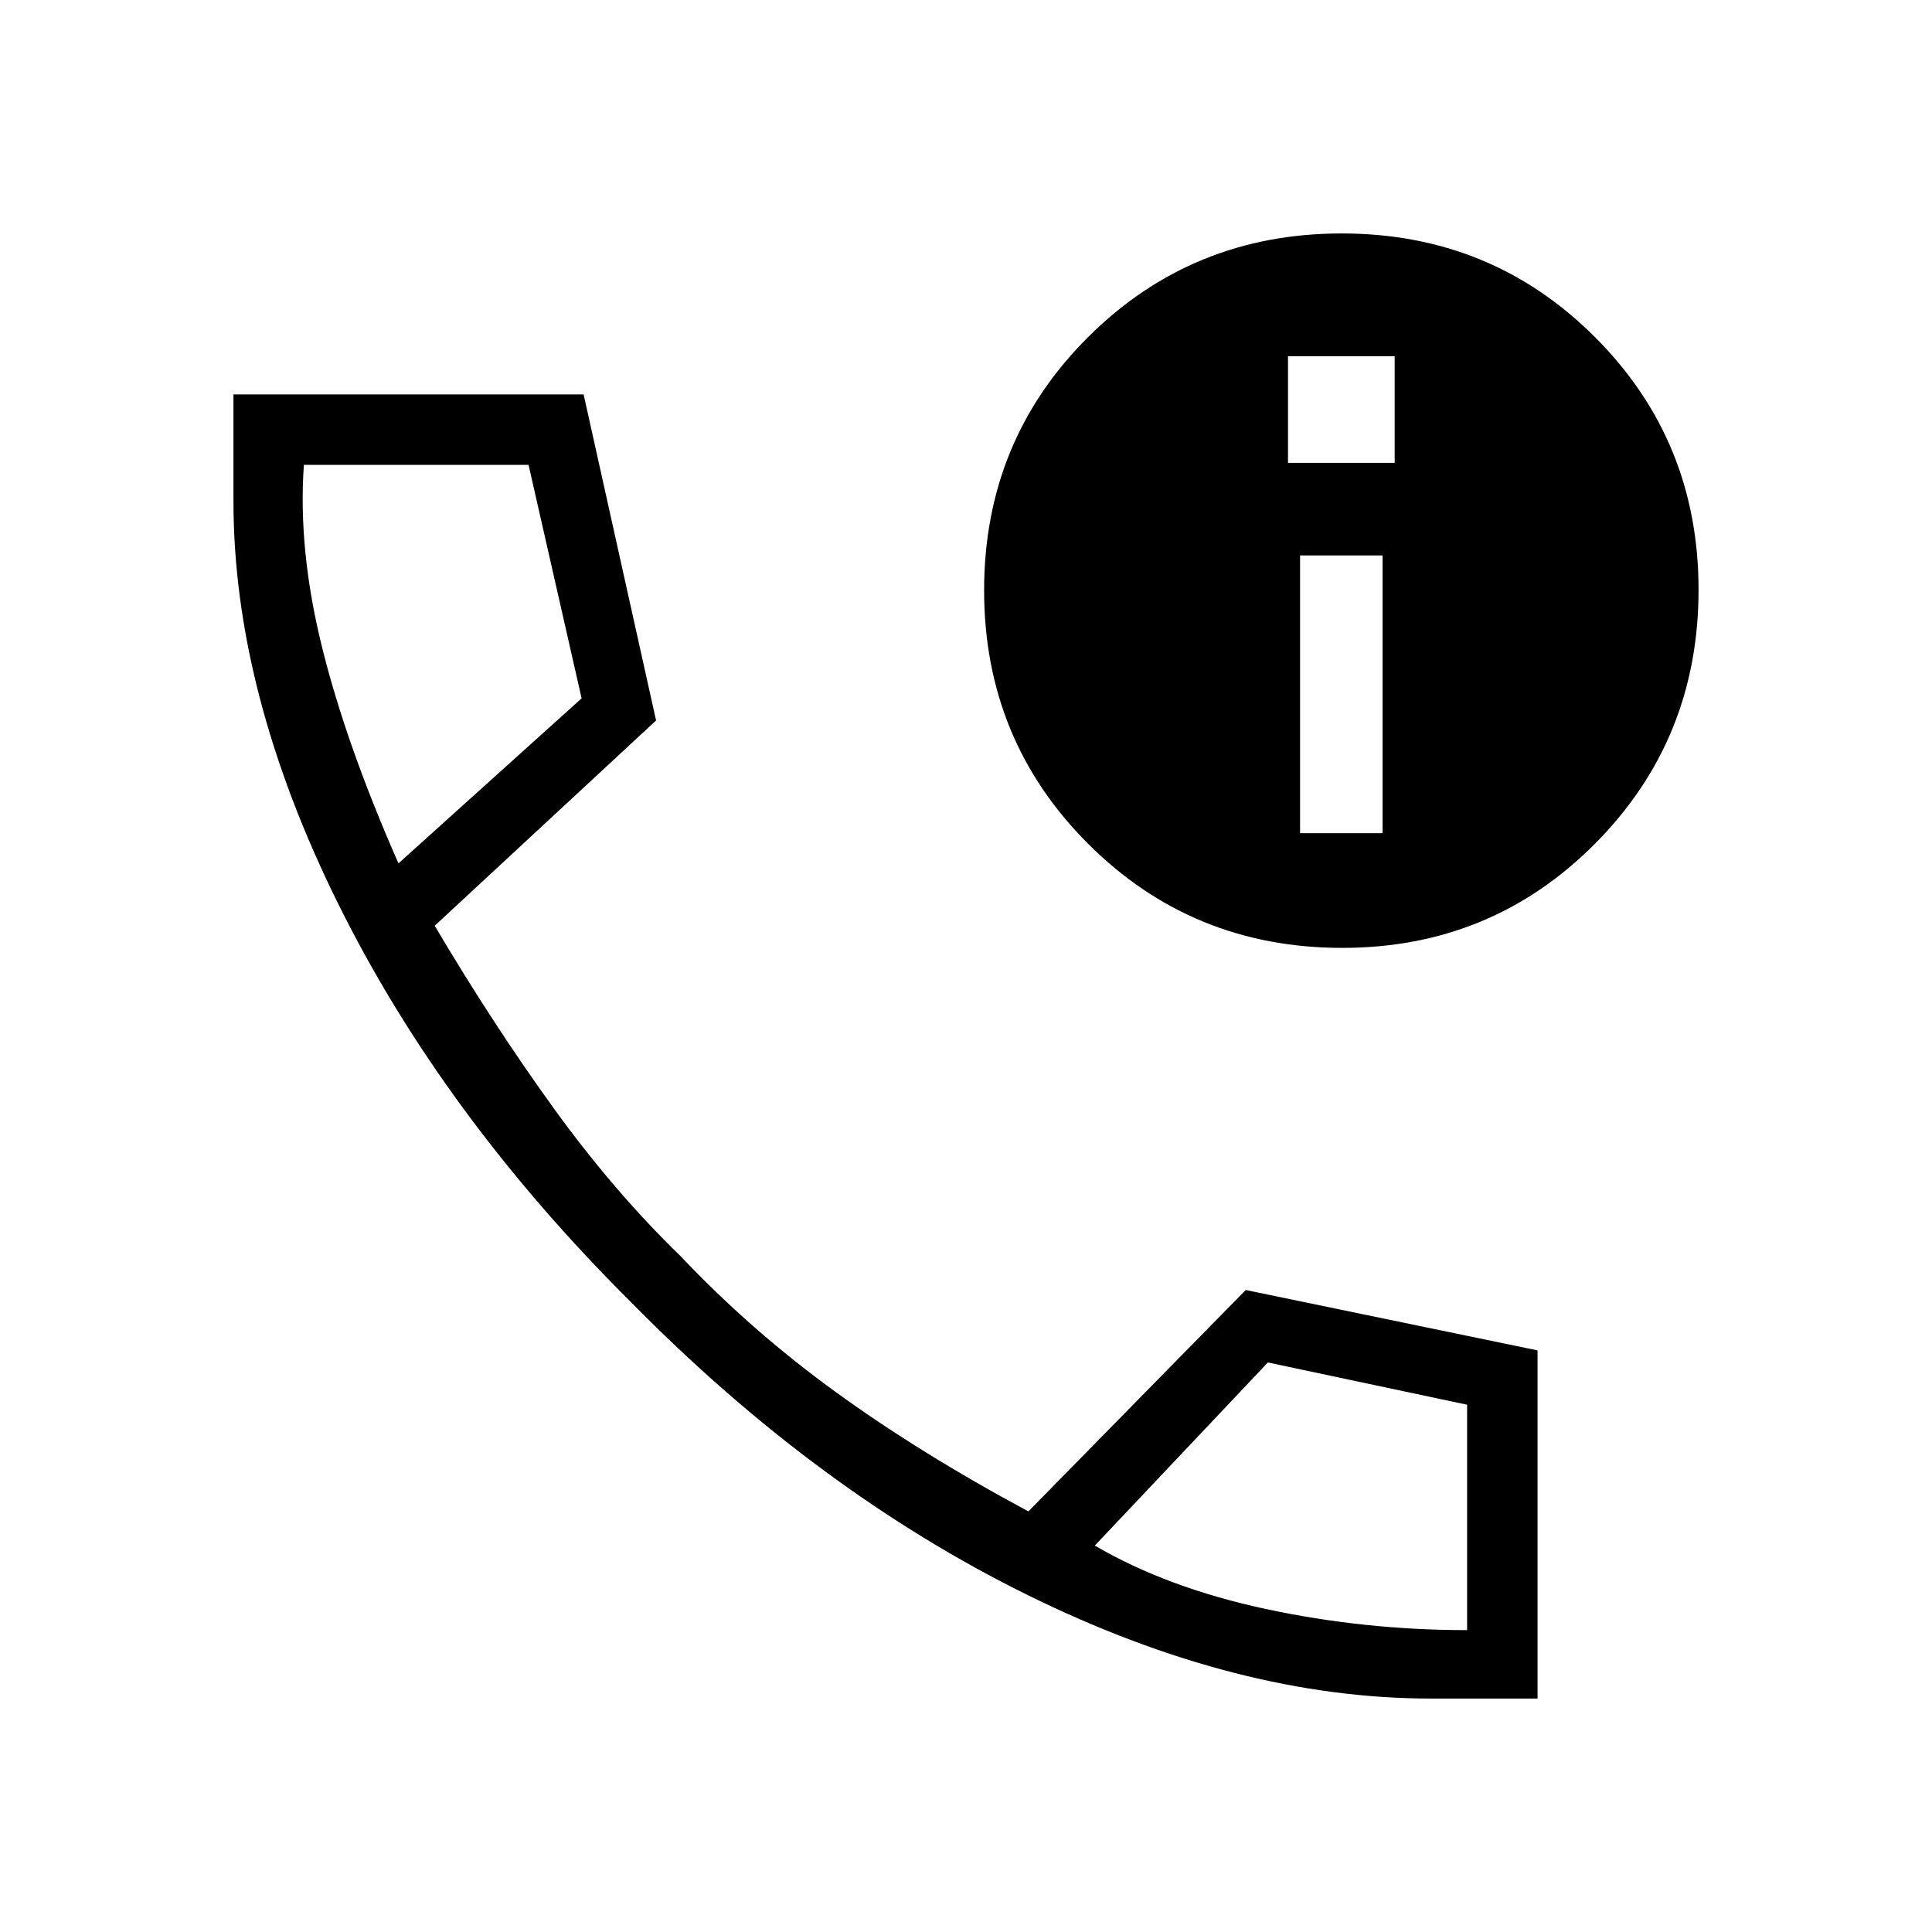 <svg xmlns="http://www.w3.org/2000/svg" height="48" viewBox="0 -960 960 960" width="48"><path d="M711-116q-96 0-200.5-51.5T313.5-313Q220-406 168-511t-52-200v-53h174l36 162-110 102q29 49 59 90.5t63 73.5q35 37 77 67.5t96 59.5l108-110 145 30v173h-53ZM198-531l91-82-26.36-116H151q-3 42 9 90.5T198-531Zm346 339q36 21 84.99 31.5Q677.98-150 729-150v-112l-99-21-86 91ZM198-531Zm346 339Zm122.98-297q-74.49 0-126.24-51.66-51.74-51.67-51.74-126 0-74.34 51.66-125.84 51.67-51.5 126-51.5 74.34 0 125.84 51.48Q844-741.05 844-666.98q0 74.49-51.48 126.24Q741.05-489 666.98-489ZM646-546h41v-138h-41v138Zm-6-184h53v-53h-53v53Z"/></svg>